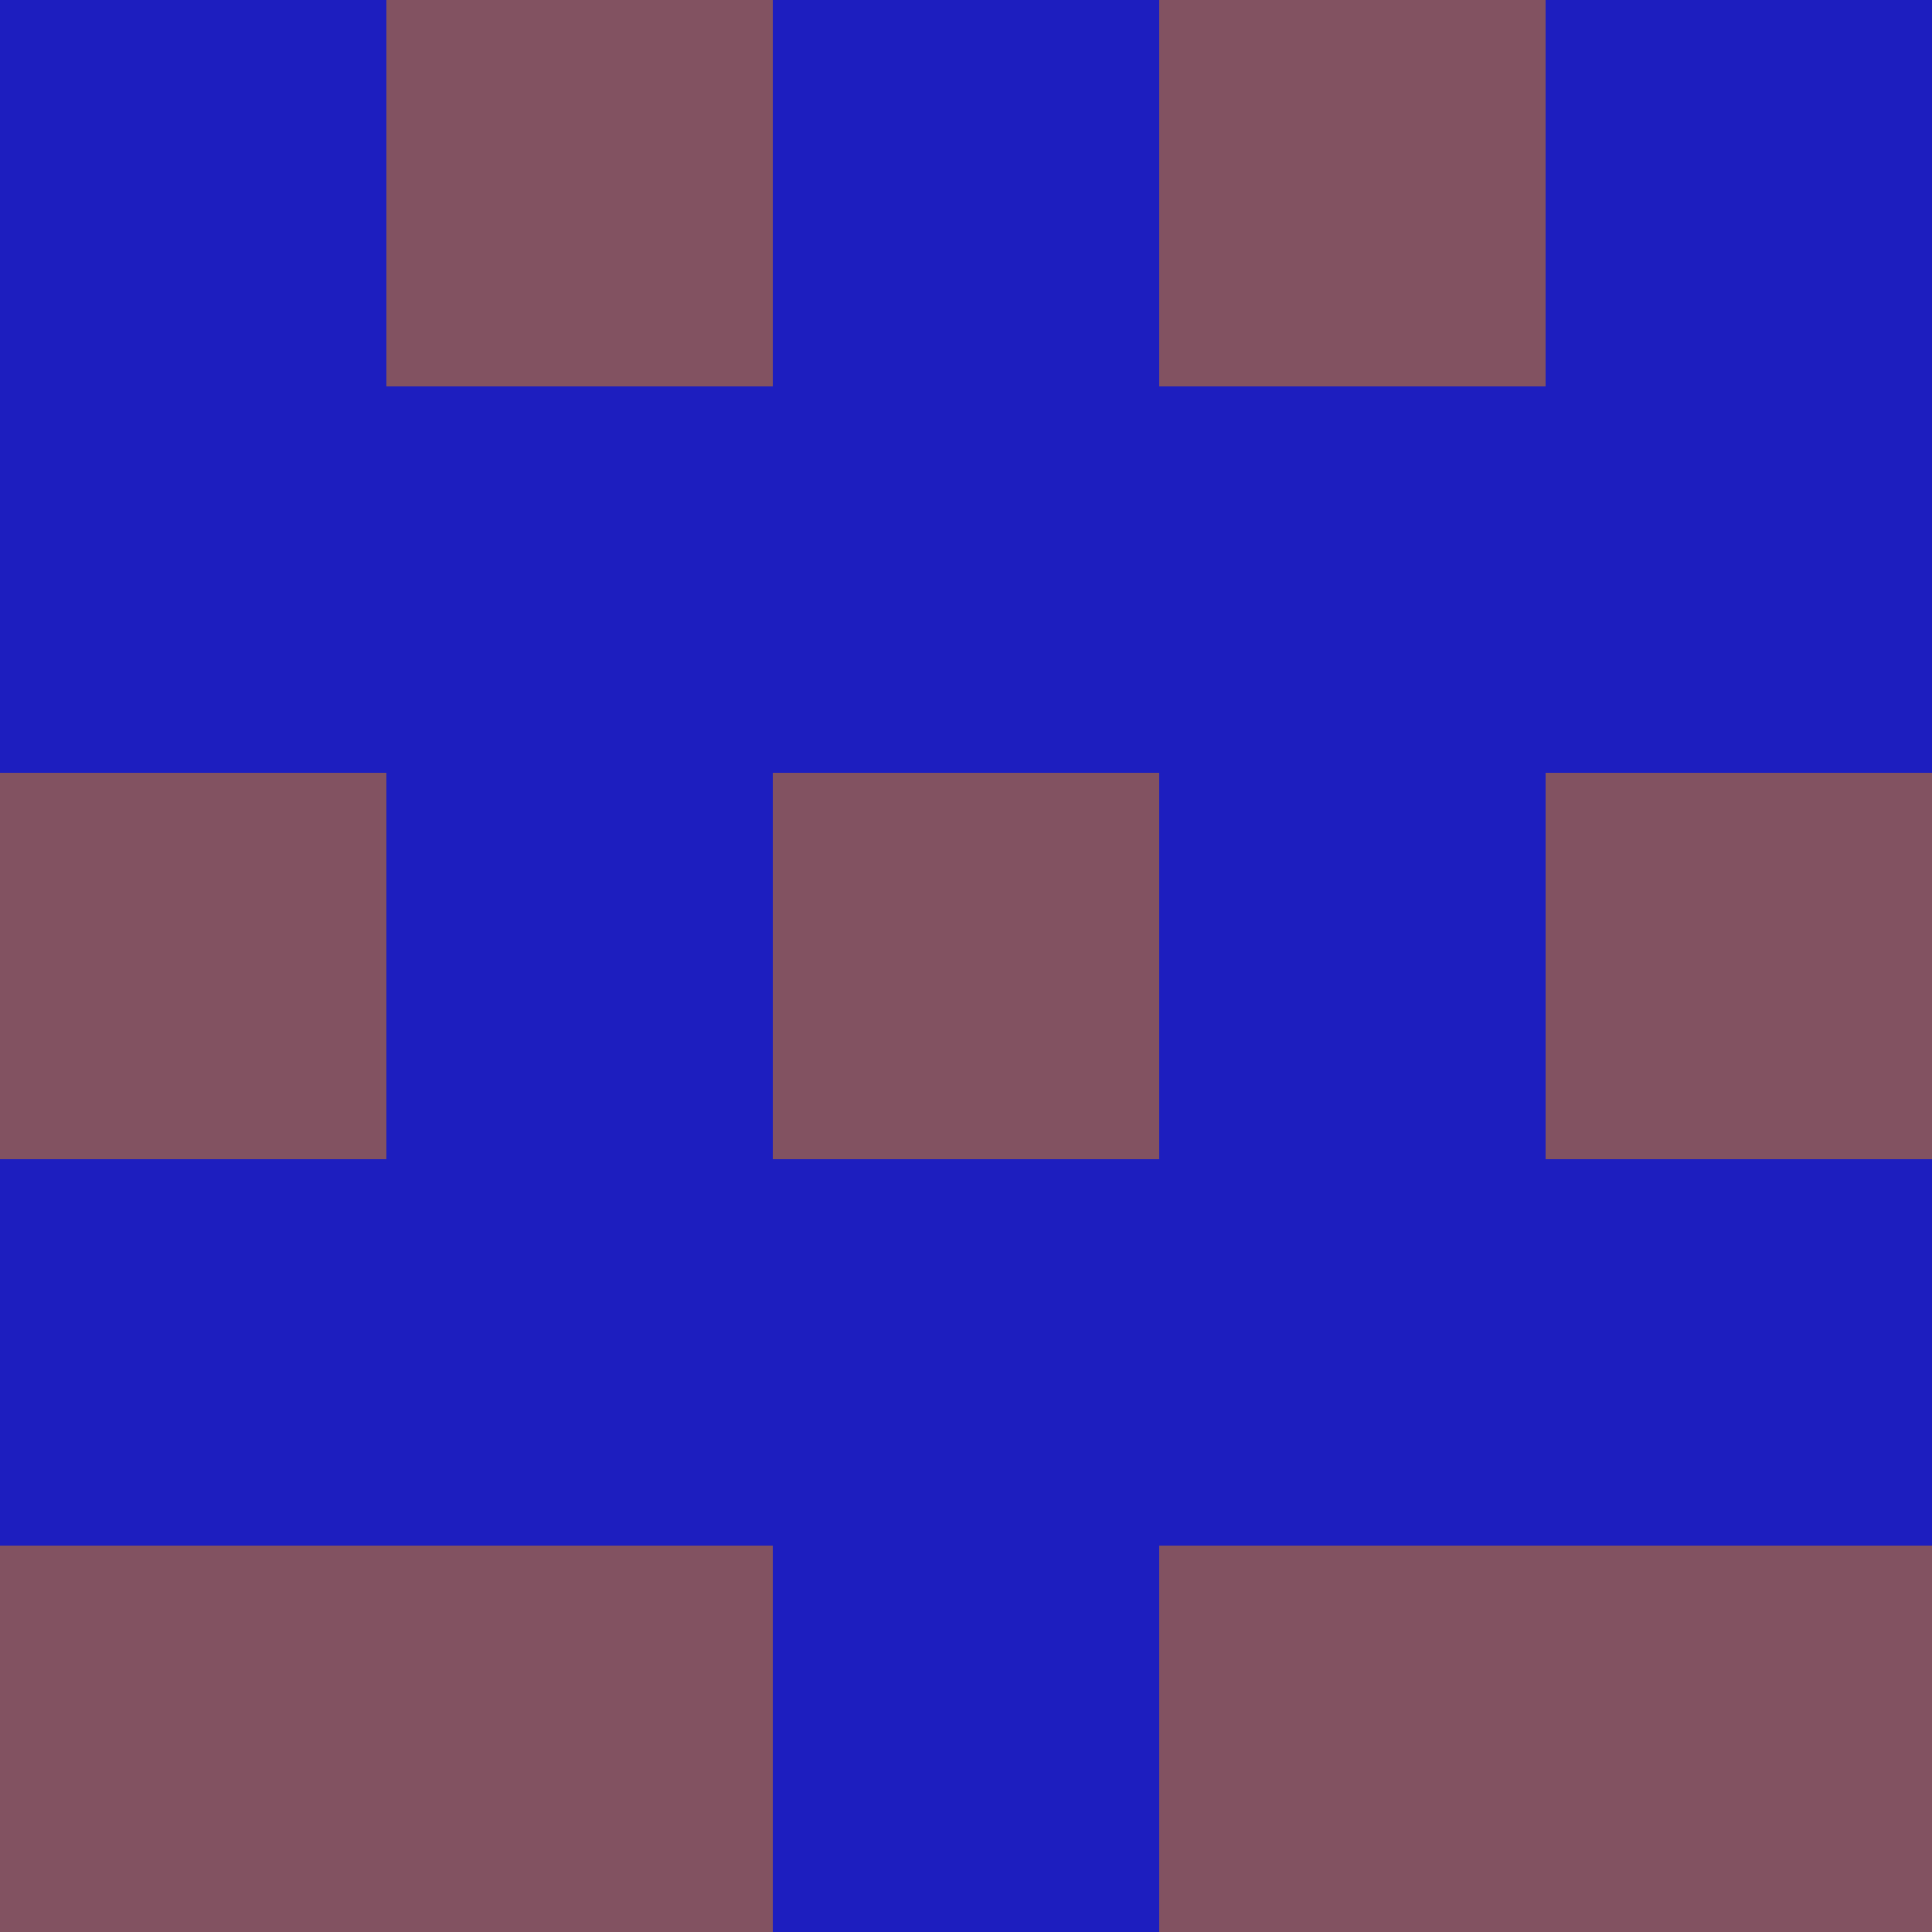 <?xml version="1.0" encoding="utf-8"?>
<!DOCTYPE svg PUBLIC "-//W3C//DTD SVG 20010904//EN"
        "http://www.w3.org/TR/2001/REC-SVG-20010904/DTD/svg10.dtd">

<svg width="400" height="400" viewBox="0 0 5 5"
    xmlns="http://www.w3.org/2000/svg"
    xmlns:xlink="http://www.w3.org/1999/xlink">
            <rect x="0" y="0" width="1" height="1" fill="#1D1EBF" />
        <rect x="0" y="1" width="1" height="1" fill="#1D1EBF" />
        <rect x="0" y="2" width="1" height="1" fill="#825261" />
        <rect x="0" y="3" width="1" height="1" fill="#1D1EBF" />
        <rect x="0" y="4" width="1" height="1" fill="#825261" />
                <rect x="1" y="0" width="1" height="1" fill="#825261" />
        <rect x="1" y="1" width="1" height="1" fill="#1D1EBF" />
        <rect x="1" y="2" width="1" height="1" fill="#1D1EBF" />
        <rect x="1" y="3" width="1" height="1" fill="#1D1EBF" />
        <rect x="1" y="4" width="1" height="1" fill="#825261" />
                <rect x="2" y="0" width="1" height="1" fill="#1D1EBF" />
        <rect x="2" y="1" width="1" height="1" fill="#1D1EBF" />
        <rect x="2" y="2" width="1" height="1" fill="#825261" />
        <rect x="2" y="3" width="1" height="1" fill="#1D1EBF" />
        <rect x="2" y="4" width="1" height="1" fill="#1D1EBF" />
                <rect x="3" y="0" width="1" height="1" fill="#825261" />
        <rect x="3" y="1" width="1" height="1" fill="#1D1EBF" />
        <rect x="3" y="2" width="1" height="1" fill="#1D1EBF" />
        <rect x="3" y="3" width="1" height="1" fill="#1D1EBF" />
        <rect x="3" y="4" width="1" height="1" fill="#825261" />
                <rect x="4" y="0" width="1" height="1" fill="#1D1EBF" />
        <rect x="4" y="1" width="1" height="1" fill="#1D1EBF" />
        <rect x="4" y="2" width="1" height="1" fill="#825261" />
        <rect x="4" y="3" width="1" height="1" fill="#1D1EBF" />
        <rect x="4" y="4" width="1" height="1" fill="#825261" />
        
</svg>


